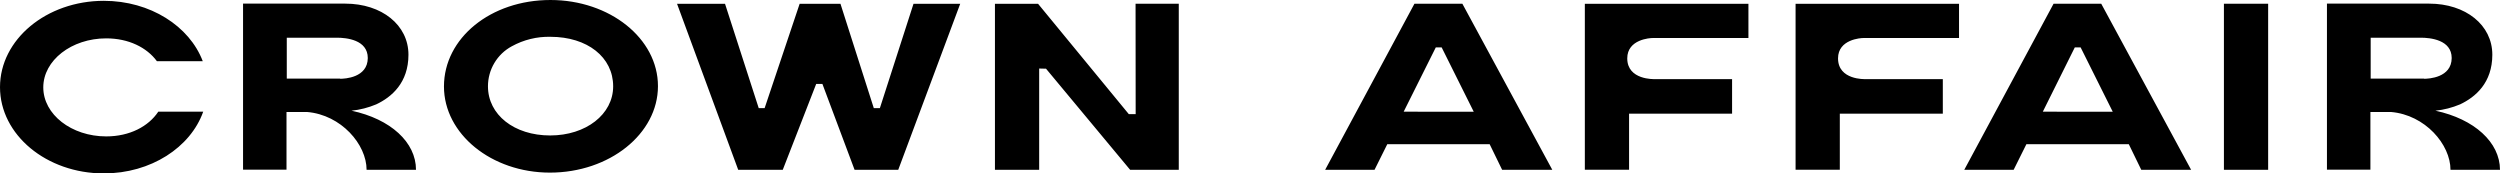 <svg width="173" height="12" viewBox="0 0 173 12" fill="none" xmlns="http://www.w3.org/2000/svg">
<path d="M7.351 9.439C4.946 9.439 2.995 7.919 2.995 6.047C2.995 4.175 4.954 2.655 7.351 2.655C8.899 2.655 10.159 3.284 10.858 4.235H14.031C13.113 1.814 10.4 0.057 7.185 0.057C3.218 0.057 0 2.731 0 6.03C0 9.329 3.218 12 7.185 12C10.441 12 13.187 10.197 14.062 7.729H10.953C10.275 8.749 8.975 9.439 7.351 9.439ZM78.588 7.899H78.114L71.833 0.261H68.85V11.751H71.911V4.742L72.385 4.754L78.204 11.749H81.571V0.259H78.581L78.588 7.899ZM24.324 7.66C24.912 7.598 25.488 7.451 26.034 7.222C27.104 6.719 28.265 5.726 28.265 3.785C28.265 1.735 26.423 0.251 23.888 0.251H16.819V11.742H19.826V7.749H21.249C23.62 7.95 25.368 10.001 25.368 11.749H28.787C28.787 9.846 27.032 8.237 24.324 7.66ZM23.535 5.441H19.845V2.609H23.317C23.957 2.609 25.451 2.746 25.451 4.017C25.441 5.381 23.852 5.451 23.535 5.451V5.441ZM38.09 0C33.959 0 30.722 2.633 30.722 5.984C30.722 9.271 34.011 11.945 38.054 11.945C42.175 11.945 45.531 9.264 45.531 5.96C45.531 2.657 42.192 0 38.09 0ZM38.073 9.374C35.578 9.374 33.767 7.938 33.767 5.975C33.766 5.406 33.919 4.848 34.209 4.36C34.499 3.872 34.915 3.473 35.412 3.205C36.232 2.752 37.155 2.525 38.09 2.547C40.646 2.547 42.431 3.957 42.431 5.975C42.431 7.911 40.548 9.374 38.073 9.374ZM60.887 7.483H60.467L58.16 0.261H55.336L52.912 7.483H52.504L50.171 0.261H46.851L51.084 11.751H54.167L56.481 5.807H56.91L59.137 11.751H62.158L66.447 0.261H63.215L60.887 7.483ZM97.879 0.259L91.701 11.749H95.118L96.001 9.977H103.083L103.947 11.749H107.418L101.196 0.259H97.879ZM97.134 7.729L99.356 3.282H99.764L101.983 7.732L97.134 7.729ZM142.107 0.259L135.928 11.749H139.345L140.227 9.977H147.312L148.175 11.749H151.625L145.406 0.259H142.107ZM141.363 7.729L143.575 3.282H143.981L146.202 7.732L141.363 7.729ZM168.53 7.66C169.117 7.599 169.693 7.451 170.237 7.222C171.307 6.719 172.469 5.726 172.469 3.785C172.469 1.735 170.629 0.251 168.094 0.251H161.025V11.742H164.032V7.749H165.455C167.826 7.95 169.574 10.001 169.574 11.749H173C172.993 9.846 171.226 8.237 168.53 7.66ZM167.741 5.441H164.051V2.609H167.522C168.16 2.609 169.657 2.746 169.657 4.017C169.647 5.381 168.058 5.451 167.741 5.451V5.441ZM153.895 11.749H156.956V0.259H153.895V11.749ZM109.671 11.746H112.732V7.868H119.86V5.475H114.515C114.482 5.475 112.606 5.549 112.606 4.038C112.606 2.719 114.19 2.628 114.373 2.631H120.991V0.261H109.671V11.746ZM124.254 11.746H127.315V7.868H134.443V5.475H129.089C129.058 5.475 127.192 5.549 127.192 4.038C127.192 2.719 128.776 2.628 128.956 2.631H135.565V0.261H124.254V11.746Z" fill="black"/>
</svg>
